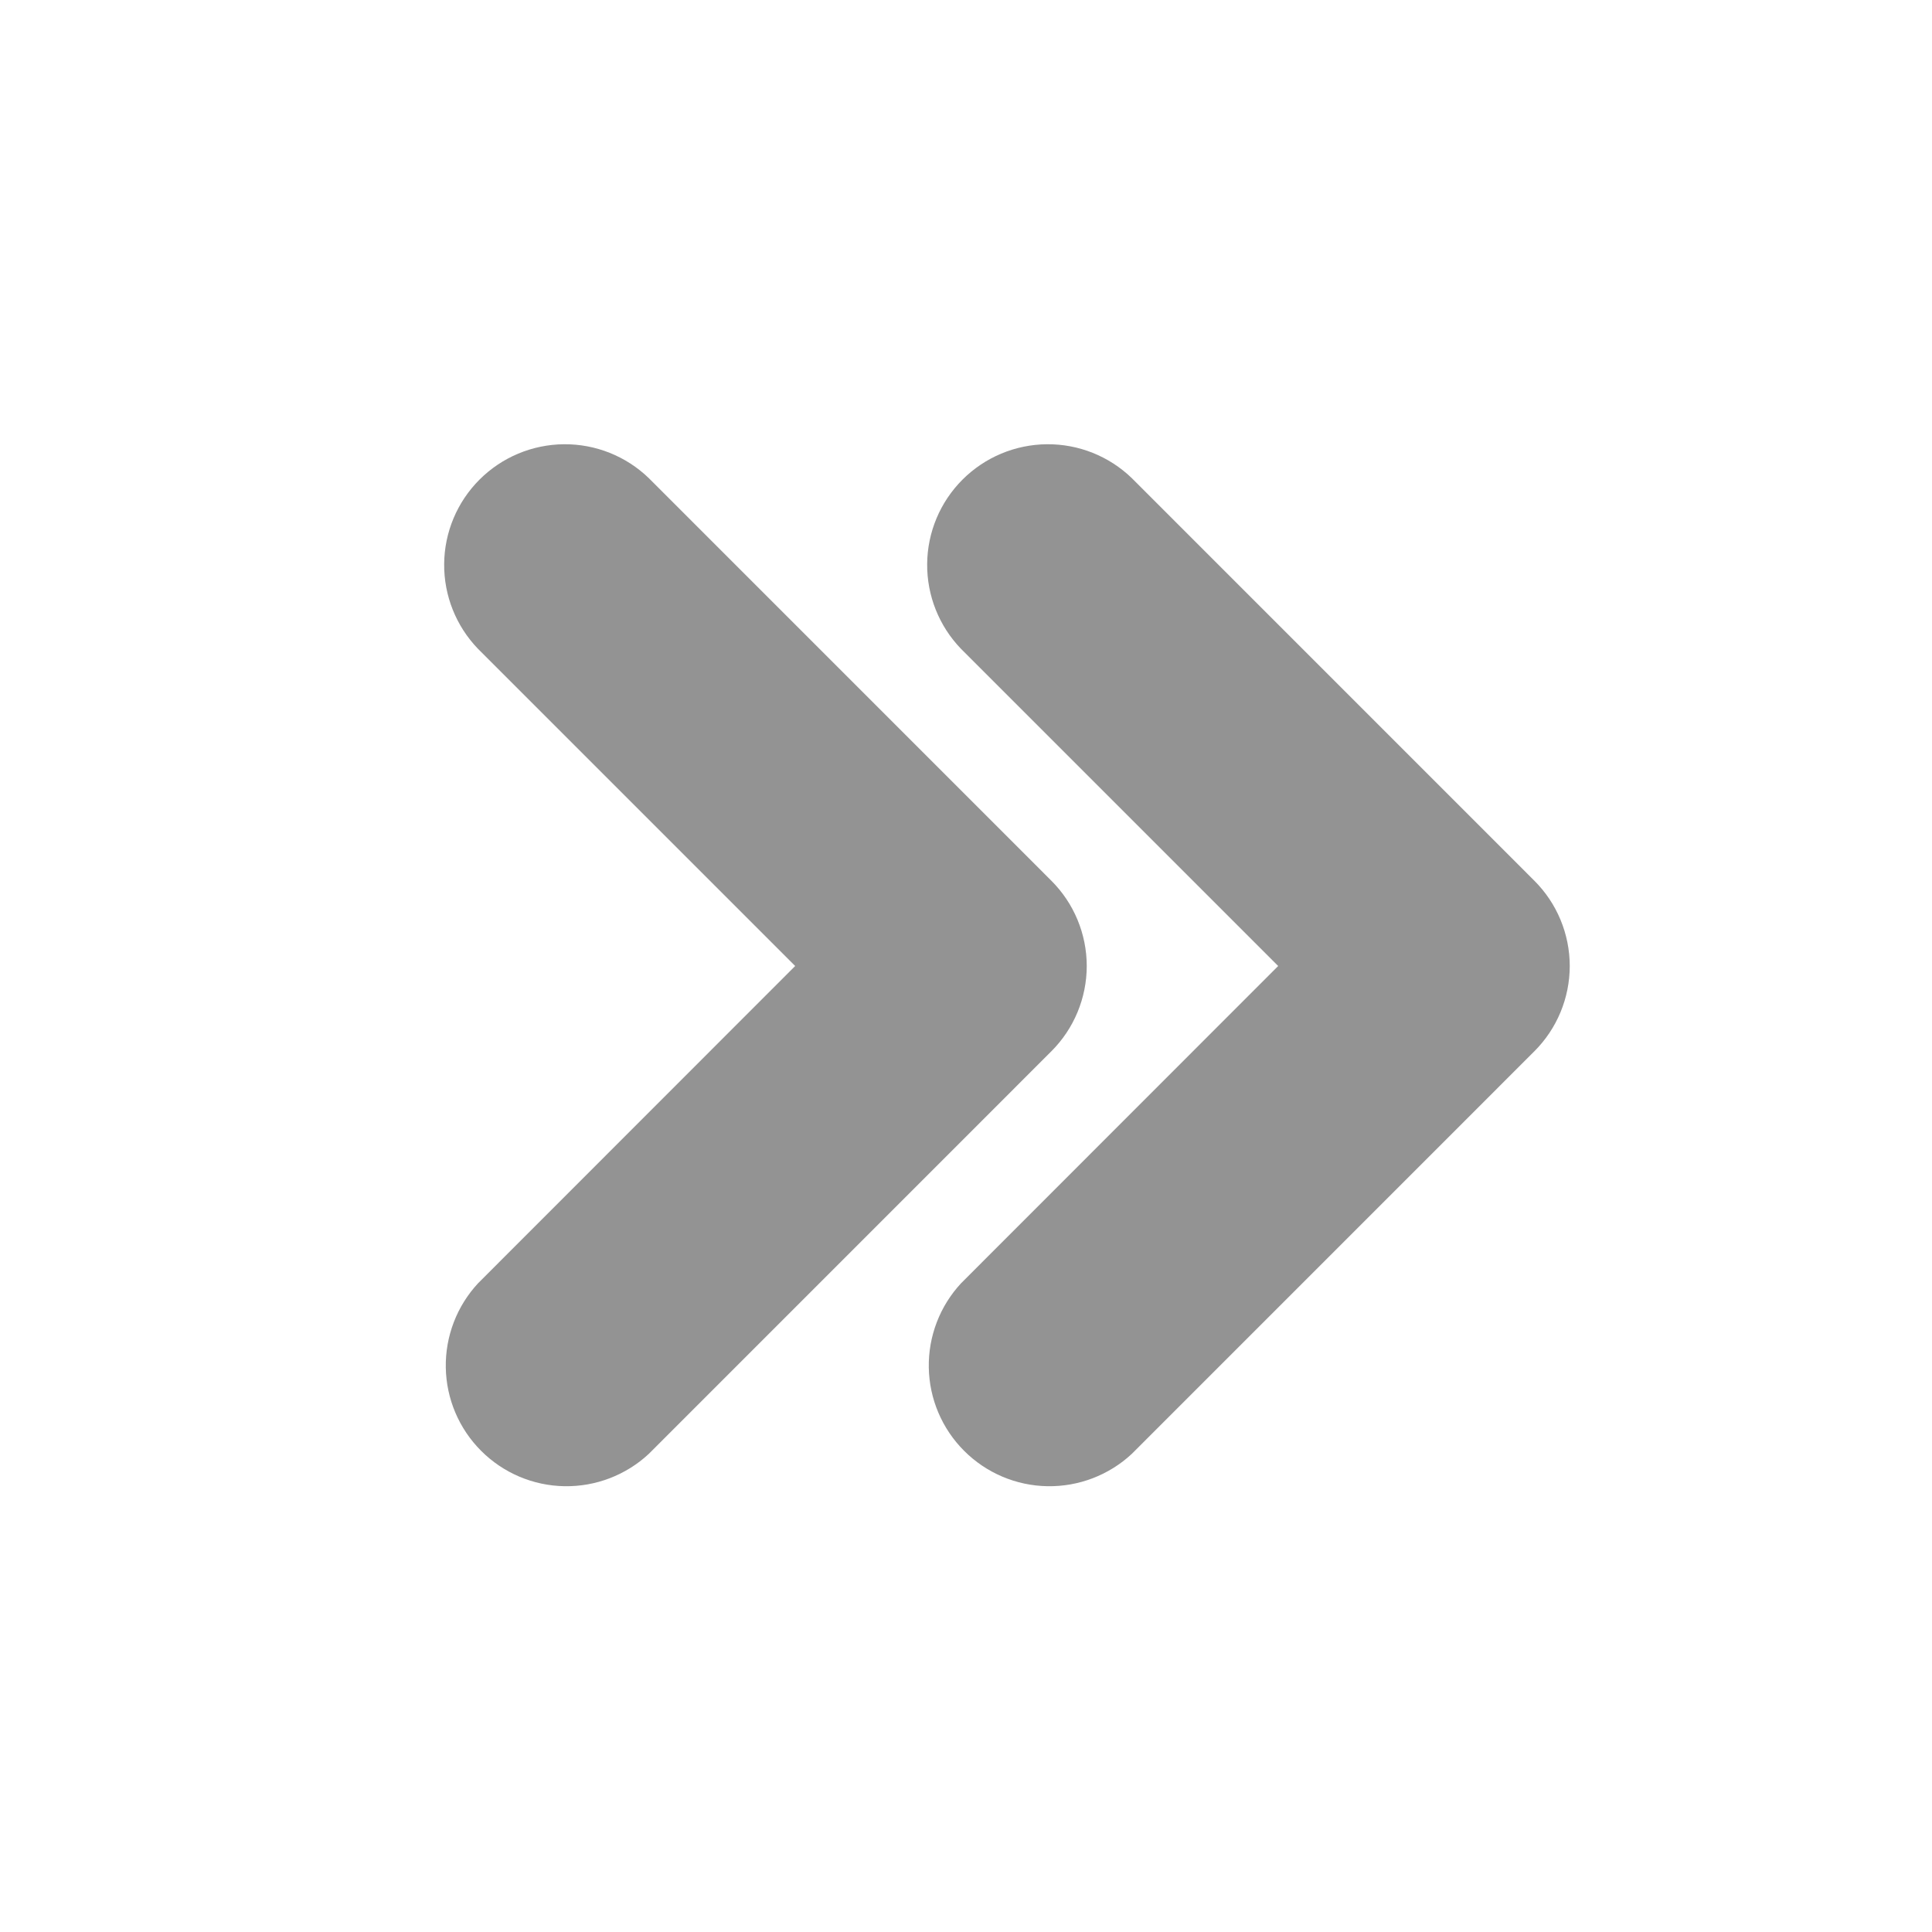 <svg width="50" height="50" viewBox="0 0 50 50" fill="none" xmlns="http://www.w3.org/2000/svg">
<g clip-path="url(#clip0_118_50)">
<path fill-rule="evenodd" clip-rule="evenodd" d="M40.625 25C40.624 25.828 40.295 26.623 39.708 27.208L29.292 37.625C28.699 38.177 27.916 38.477 27.106 38.463C26.297 38.449 25.524 38.121 24.952 37.548C24.379 36.976 24.051 36.203 24.037 35.394C24.023 34.584 24.323 33.801 24.875 33.208L33.079 25L24.871 16.792C24.302 16.202 23.987 15.412 23.995 14.593C24.002 13.774 24.331 12.99 24.911 12.411C25.491 11.832 26.275 11.504 27.094 11.497C27.913 11.49 28.703 11.805 29.292 12.375L39.708 22.792C40.295 23.377 40.624 24.171 40.625 25ZM28.125 25C28.124 25.828 27.795 26.623 27.208 27.208L16.792 37.625C16.199 38.177 15.416 38.477 14.606 38.463C13.797 38.449 13.024 38.121 12.452 37.548C11.879 36.976 11.551 36.203 11.537 35.394C11.523 34.584 11.823 33.801 12.375 33.208L20.579 25L12.371 16.792C11.802 16.202 11.487 15.412 11.495 14.593C11.502 13.774 11.831 12.99 12.411 12.411C12.991 11.832 13.775 11.504 14.594 11.497C15.413 11.49 16.203 11.805 16.792 12.375L27.208 22.792C27.795 23.377 28.124 24.171 28.125 25Z" fill="#939393"/>
</g>
<defs>
<clipPath id="clip0_118_50">
<rect width="50" height="50" fill="white" transform="matrix(0 1 -1 0 50 0)"/>
</clipPath>
</defs>
</svg>
